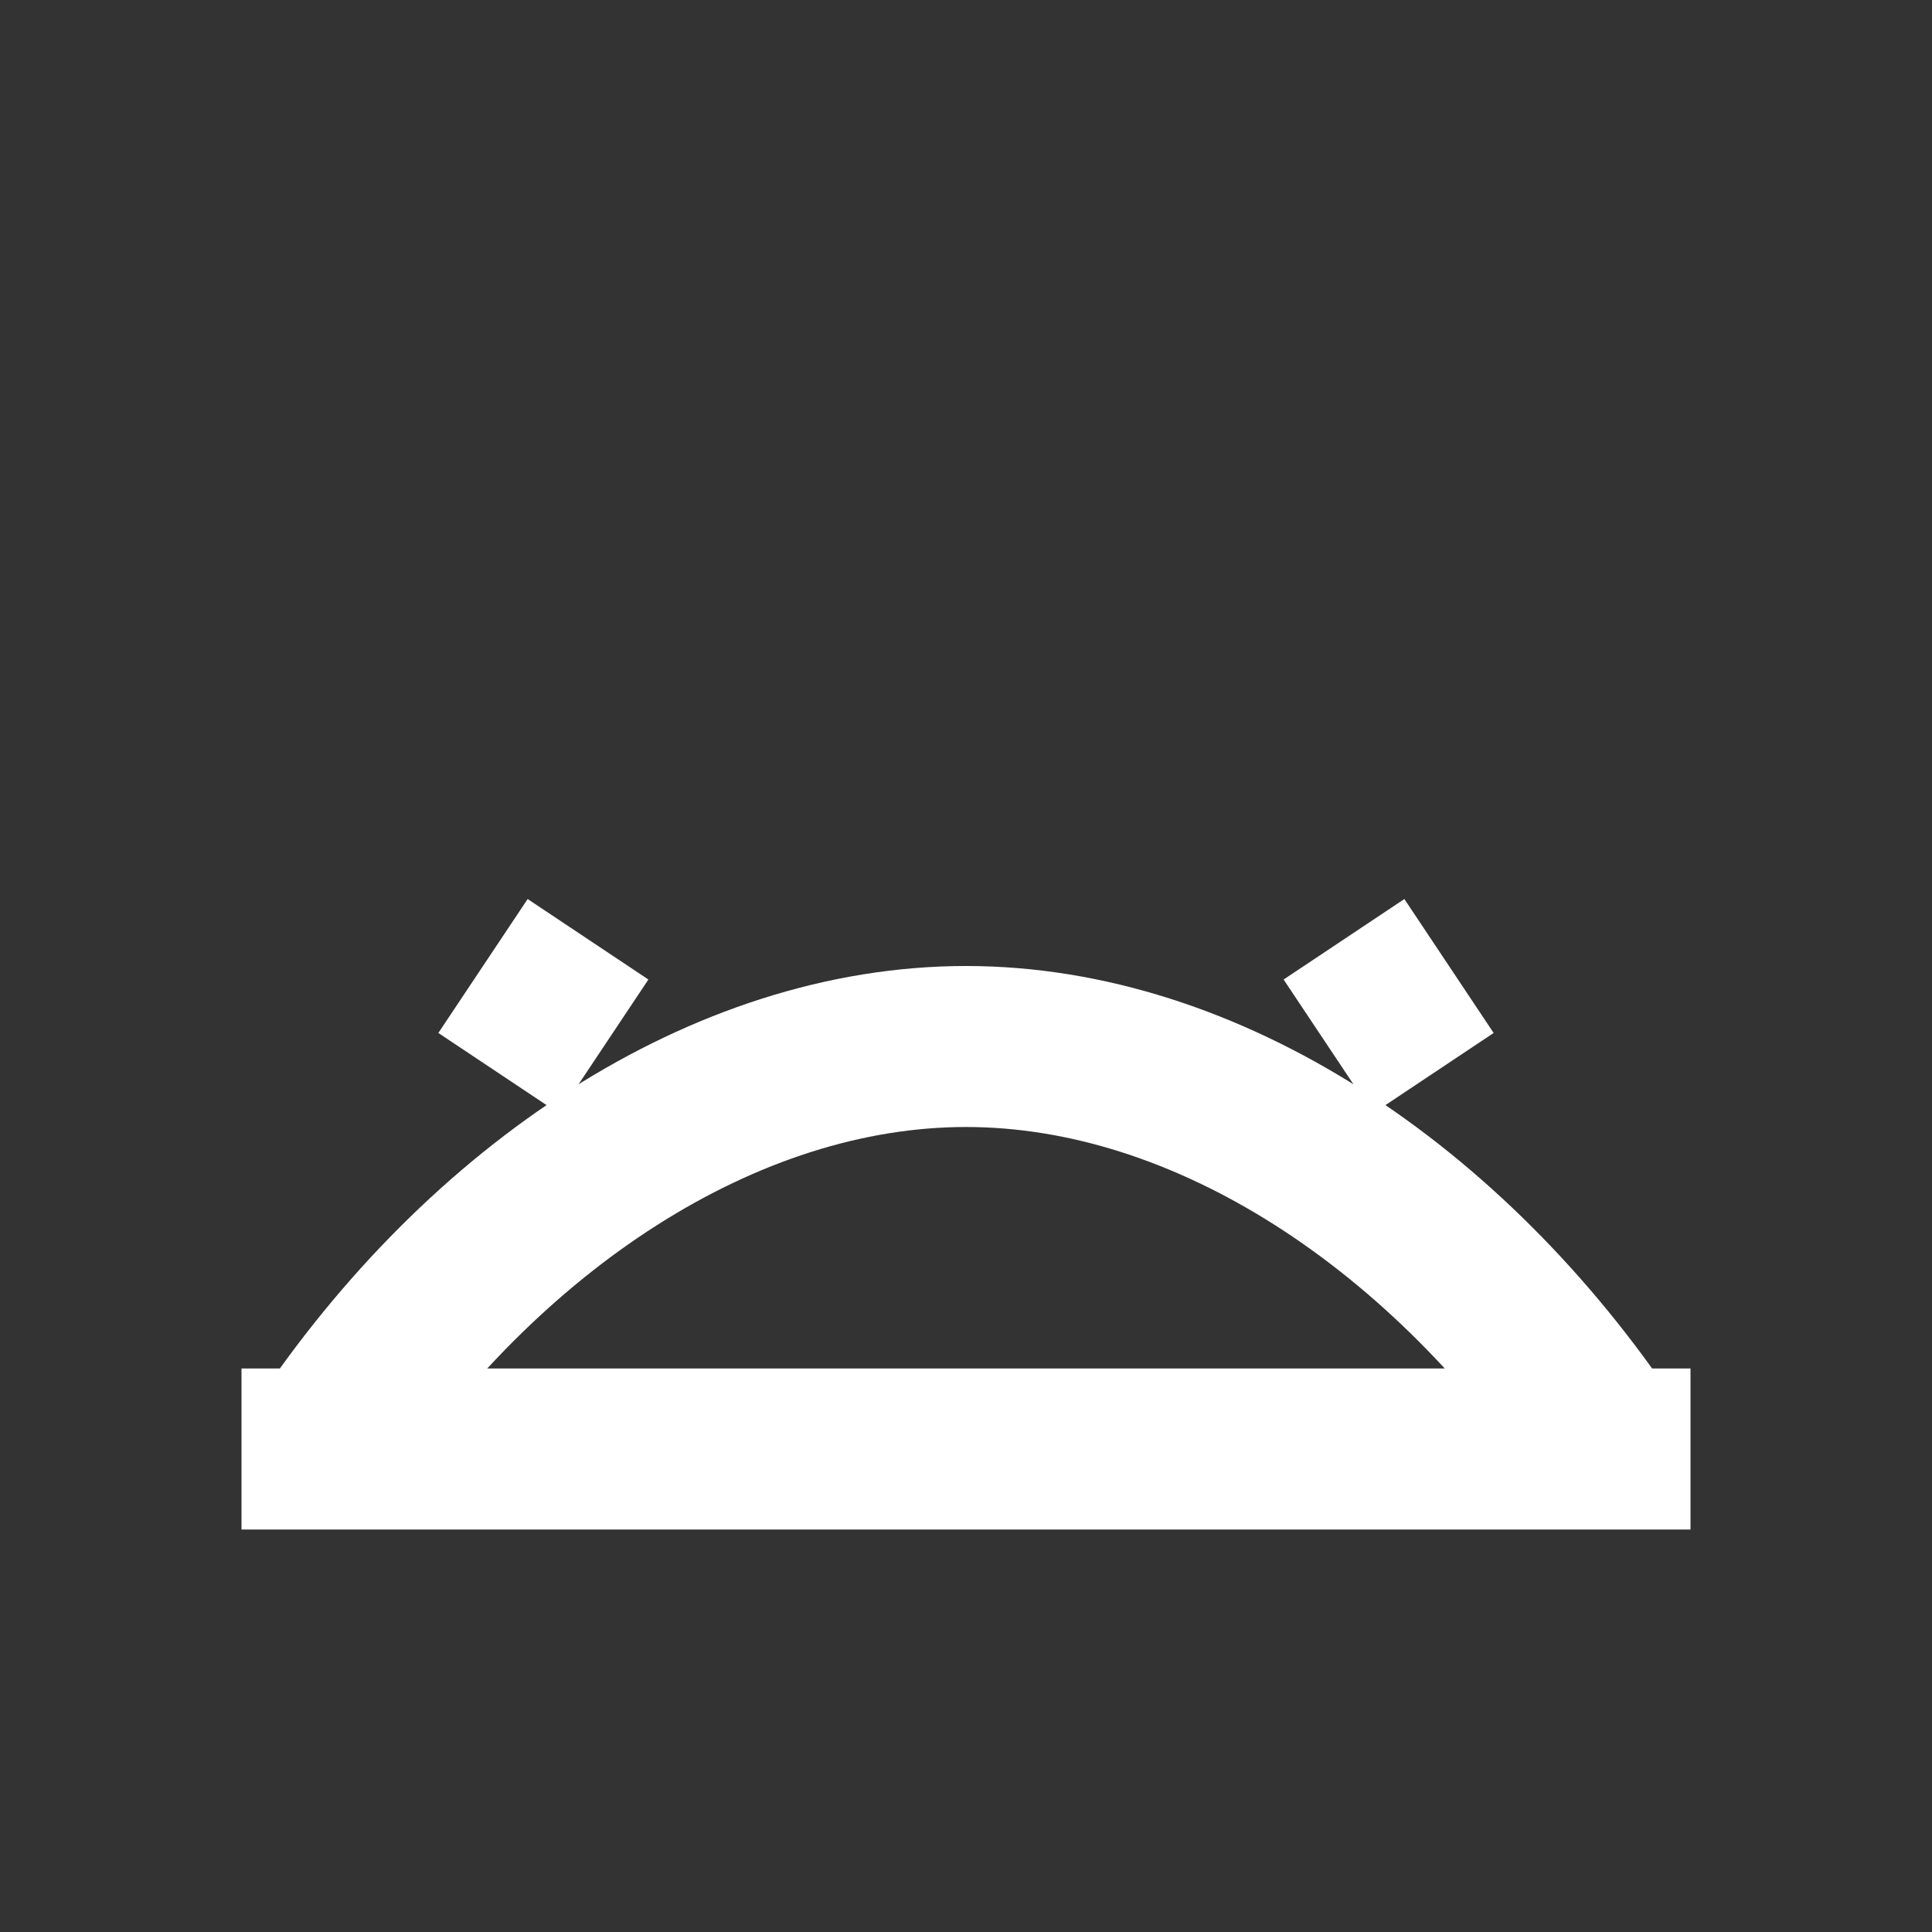<svg xmlns="http://www.w3.org/2000/svg" width="16" height="16" viewBox="0 0 24 24">
    <rect x="0" y="0" width="24" height="24" fill="#333333" stroke="none"/>
    <path fill="none" stroke="#FFFFFF" stroke-width="2"
          d="M3 18h18M4 18c2-3 5-5 8-5s6 2 8 5M6 12l1.5 1M18 12l-1.5 1"/>
</svg>
